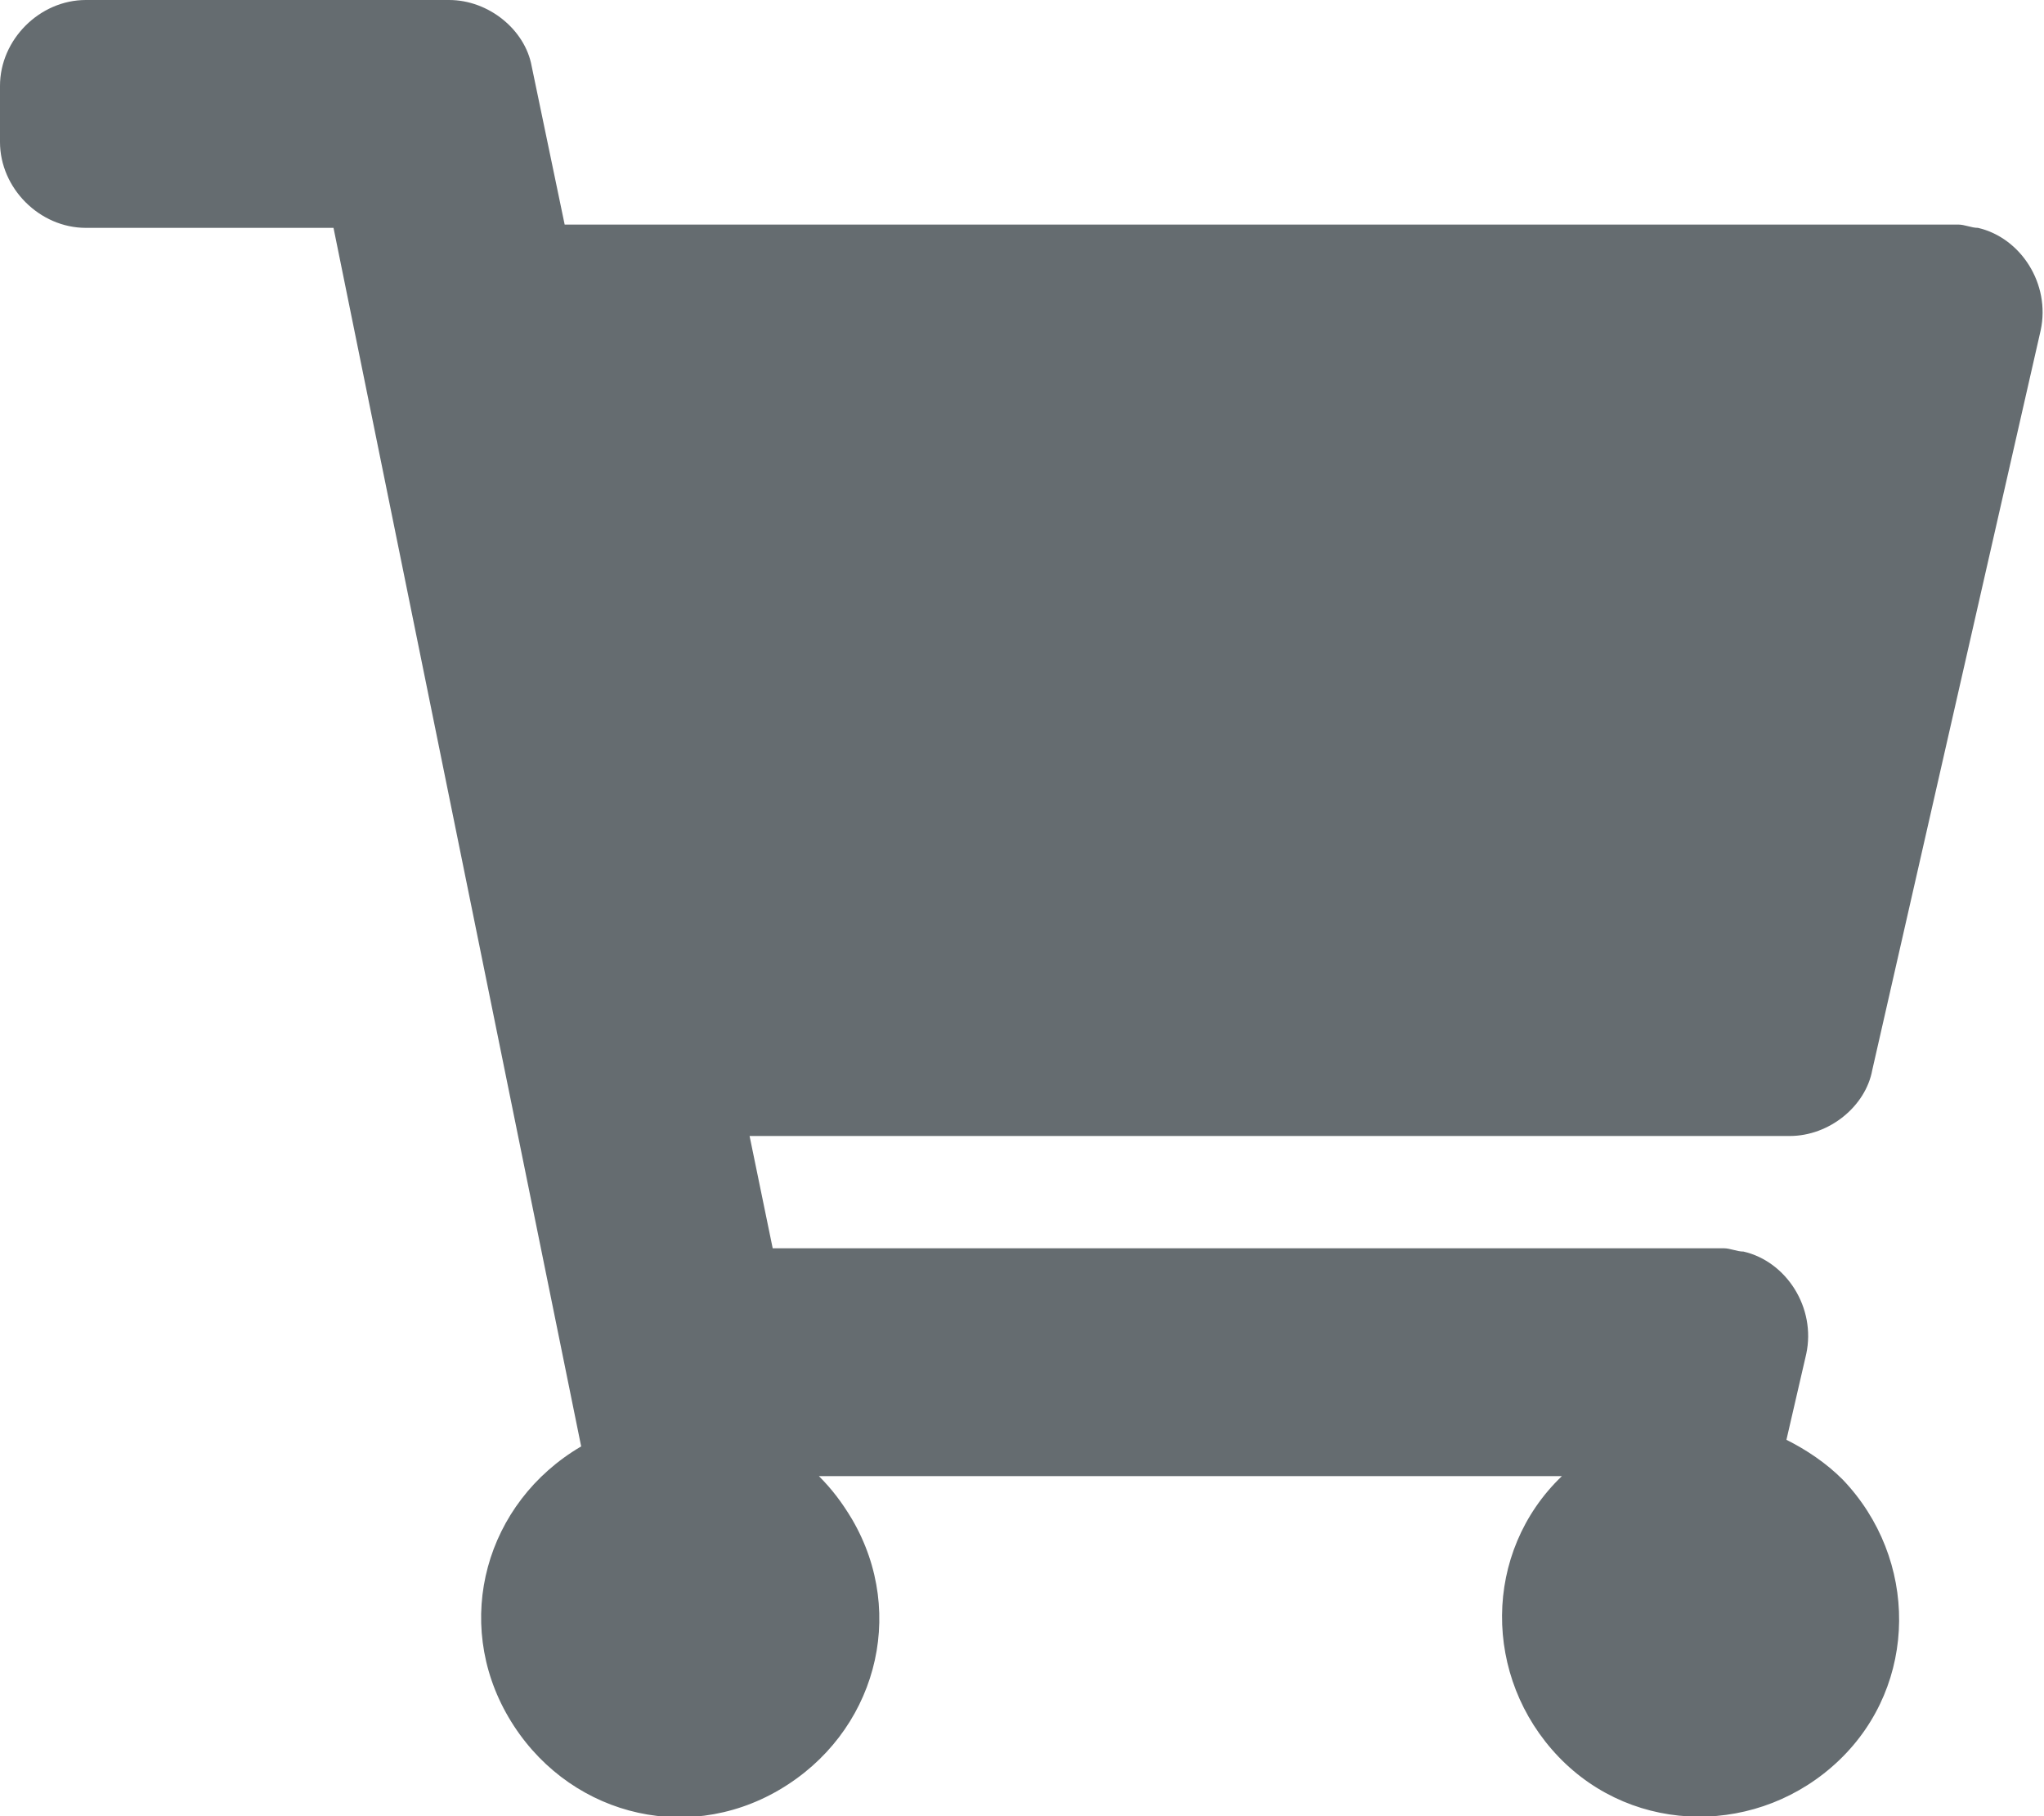 <?xml version="1.0" encoding="utf-8"?>
<!-- Generator: Adobe Illustrator 24.1.2, SVG Export Plug-In . SVG Version: 6.00 Build 0)  -->
<svg version="1.1" id="Layer_1" xmlns="http://www.w3.org/2000/svg" xmlns:xlink="http://www.w3.org/1999/xlink" x="0px" y="0px"
	 viewBox="0 0 61.9 55" style="enable-background:new 0 0 61.9 55;" xml:space="preserve">
<style type="text/css">
	.st0{fill:#656C70;}
</style>
<path class="st0" d="M56.7,32.4L61.8,10c0.3-1.4-0.6-2.8-1.9-3.1c-0.2,0-0.4-0.1-0.6-0.1H17.1l-1-4.8C15.9,0.9,14.8,0,13.6,0h-11
	C1.2,0,0,1.2,0,2.6v1.7c0,1.4,1.2,2.6,2.6,2.6h7.5l7.5,36.9c-2.9,1.7-3.9,5.3-2.2,8.2s5.3,3.9,8.2,2.2s3.9-5.3,2.2-8.2
	c-0.3-0.5-0.6-0.9-1-1.3h22.5c-2.4,2.3-2.4,6.1-0.1,8.5c2.3,2.4,6.1,2.4,8.5,0.1c2.4-2.3,2.4-6.1,0.1-8.5c-0.5-0.5-1.1-0.9-1.7-1.2
	l0.6-2.6c0.3-1.4-0.6-2.8-1.9-3.1c-0.2,0-0.4-0.1-0.6-0.1H23.4l-0.7-3.4h31.5C55.4,34.4,56.5,33.5,56.7,32.4z"/>
</svg>
